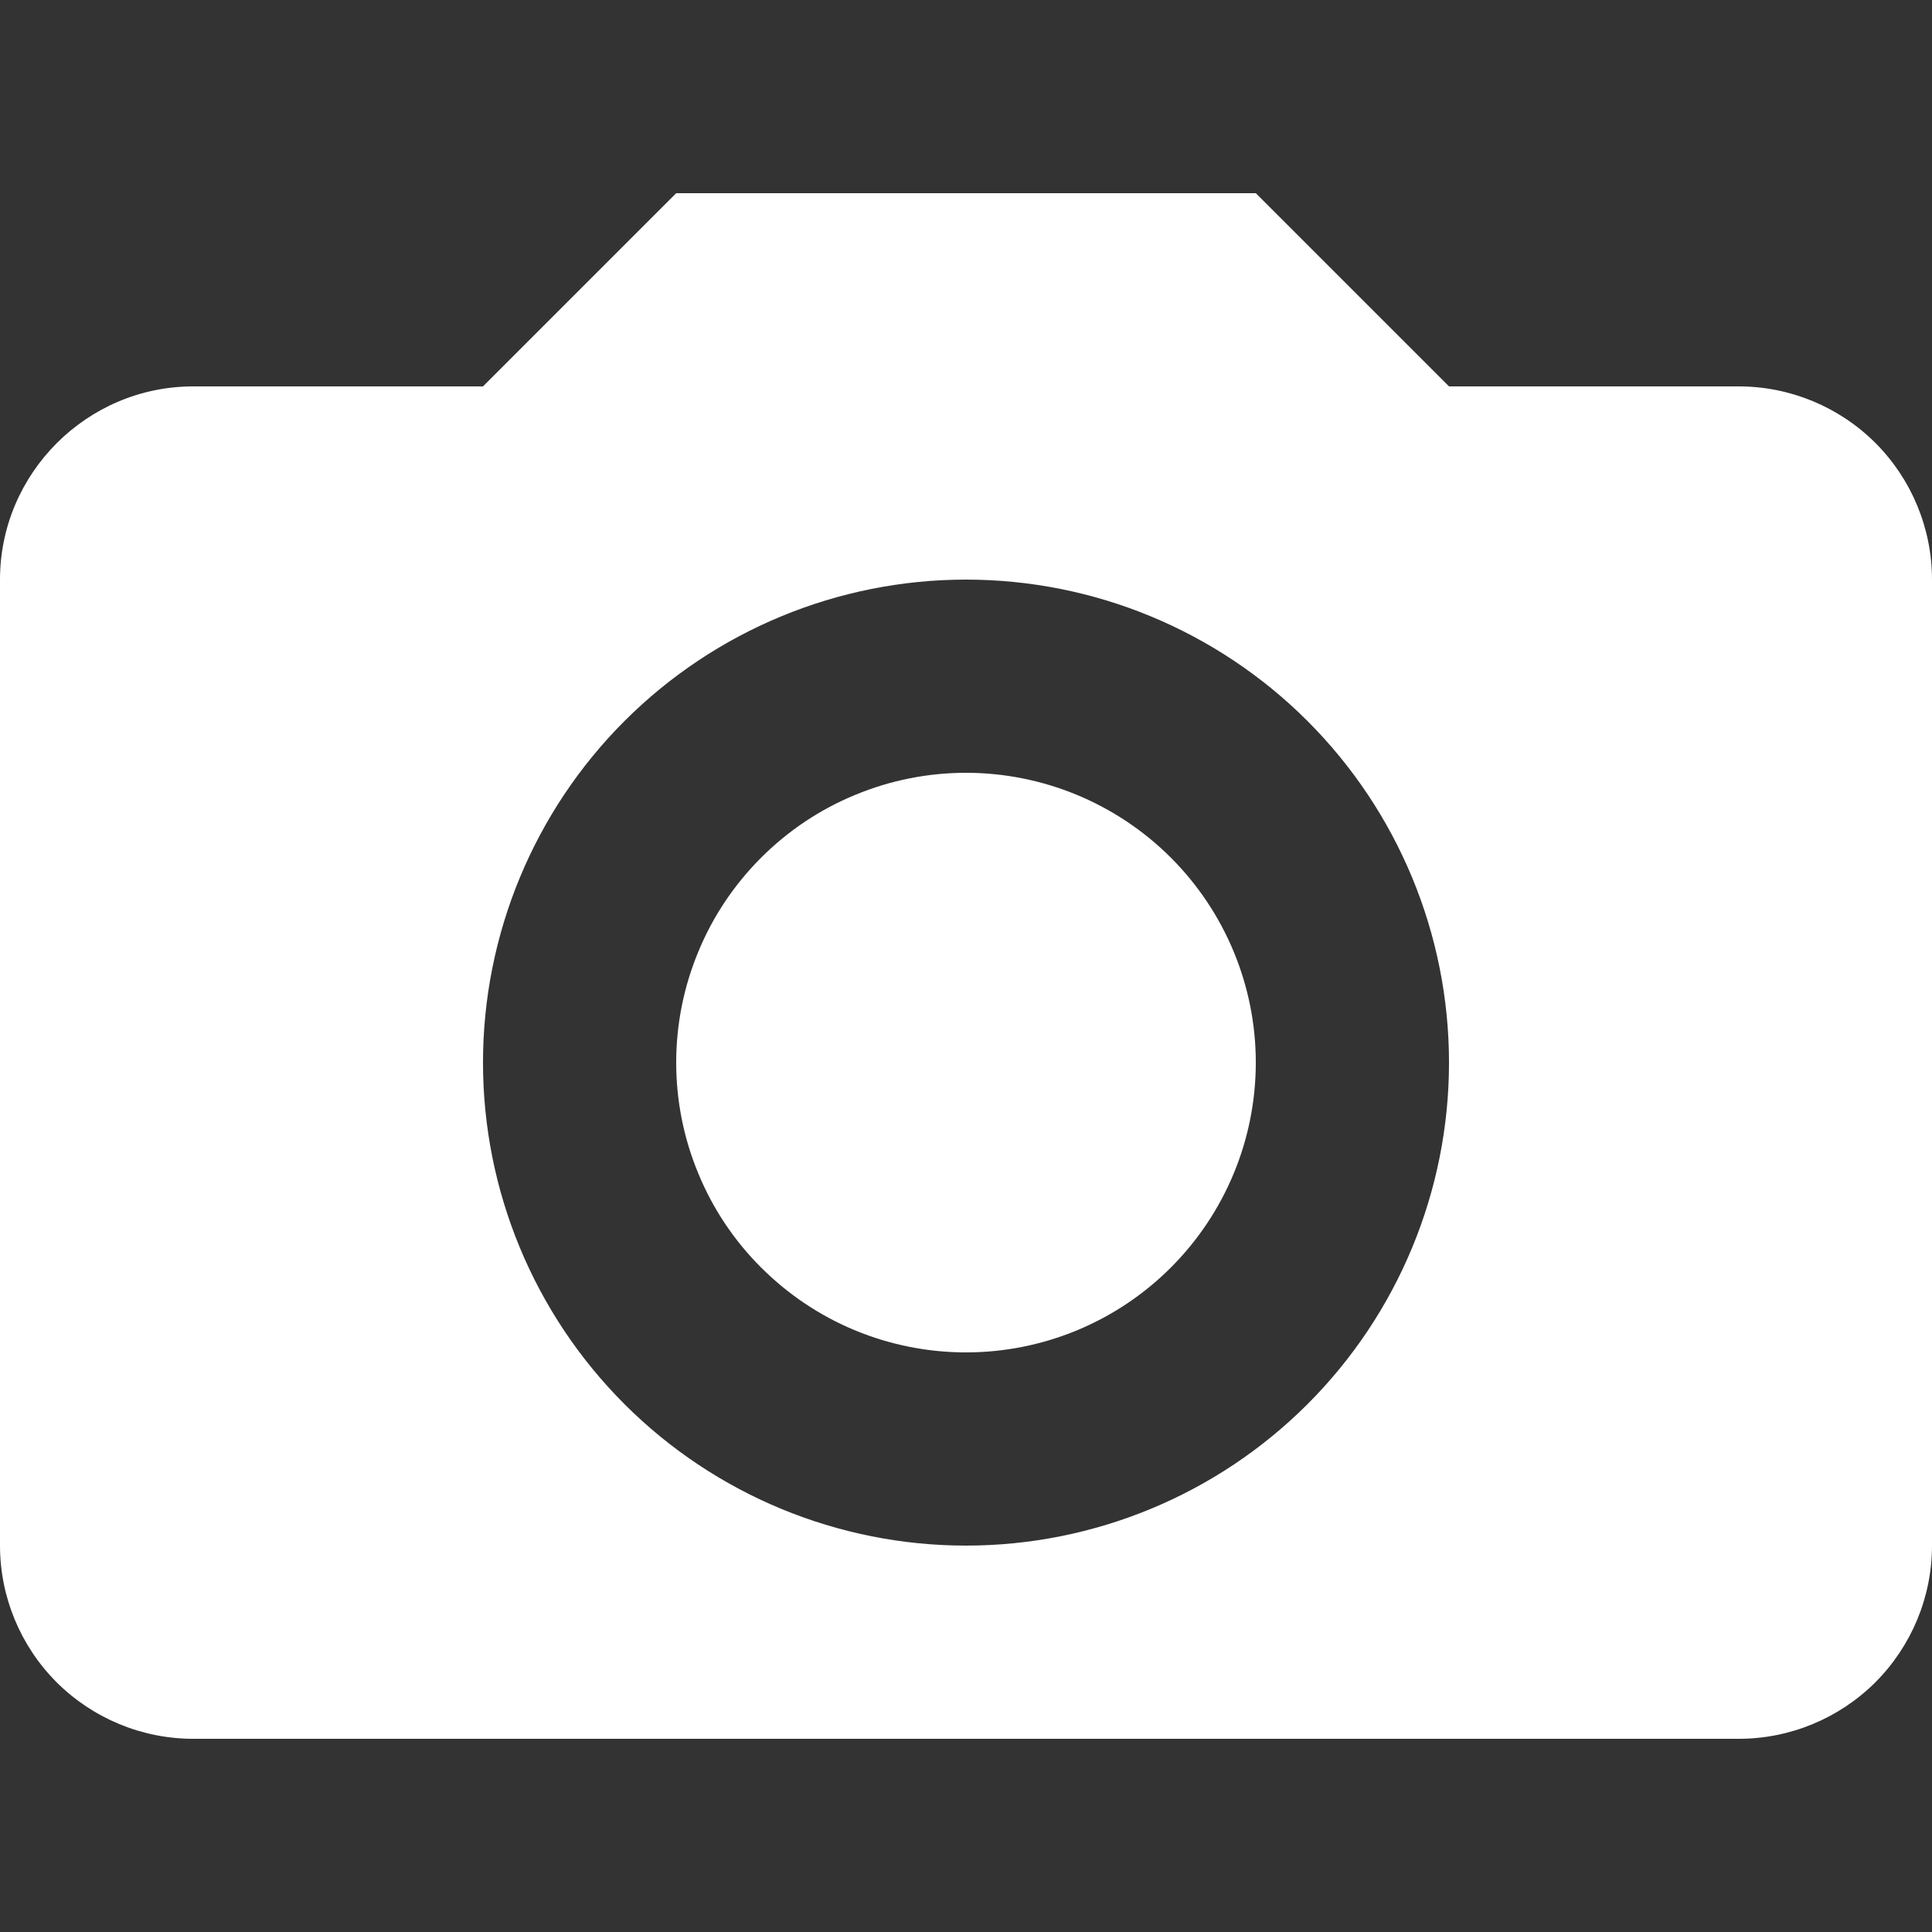 <svg width="18" height="18" viewBox="0 0 18 18" fill="none" xmlns="http://www.w3.org/2000/svg">
<rect x="0" y="0" width="18" height="18" fill="#333333" stroke="none"/>
<path d="M0 5.4C0 4.41 0.81 3.6 1.8 3.6H4.5L6.3 1.8H11.7L13.5 3.6H16.2C16.677 3.6 17.135 3.79 17.473 4.127C17.81 4.465 18 4.923 18 5.4V14.4C18 14.877 17.81 15.335 17.473 15.673C17.135 16.01 16.677 16.2 16.2 16.2H1.8C1.323 16.2 0.865 16.01 0.527 15.673C0.19 15.335 0 14.877 0 14.4V5.4ZM9 14.4C10.194 14.4 11.338 13.926 12.182 13.082C13.026 12.238 13.5 11.094 13.5 9.9C13.5 8.707 13.026 7.562 12.182 6.718C11.338 5.874 10.194 5.4 9 5.4C7.807 5.4 6.662 5.874 5.818 6.718C4.974 7.562 4.5 8.707 4.5 9.9C4.5 11.094 4.974 12.238 5.818 13.082C6.662 13.926 7.807 14.4 9 14.4ZM9 12.6C8.645 12.6 8.294 12.53 7.967 12.395C7.639 12.259 7.342 12.06 7.091 11.809C6.84 11.559 6.641 11.261 6.506 10.933C6.37 10.606 6.3 10.255 6.3 9.9C6.3 9.545 6.37 9.194 6.506 8.867C6.641 8.539 6.84 8.242 7.091 7.991C7.342 7.74 7.639 7.541 7.967 7.406C8.294 7.27 8.645 7.2 9 7.2C9.716 7.2 10.403 7.485 10.909 7.991C11.415 8.497 11.7 9.184 11.7 9.9C11.7 10.616 11.415 11.303 10.909 11.809C10.403 12.316 9.716 12.6 9 12.6Z" fill="white"/>
</svg>
